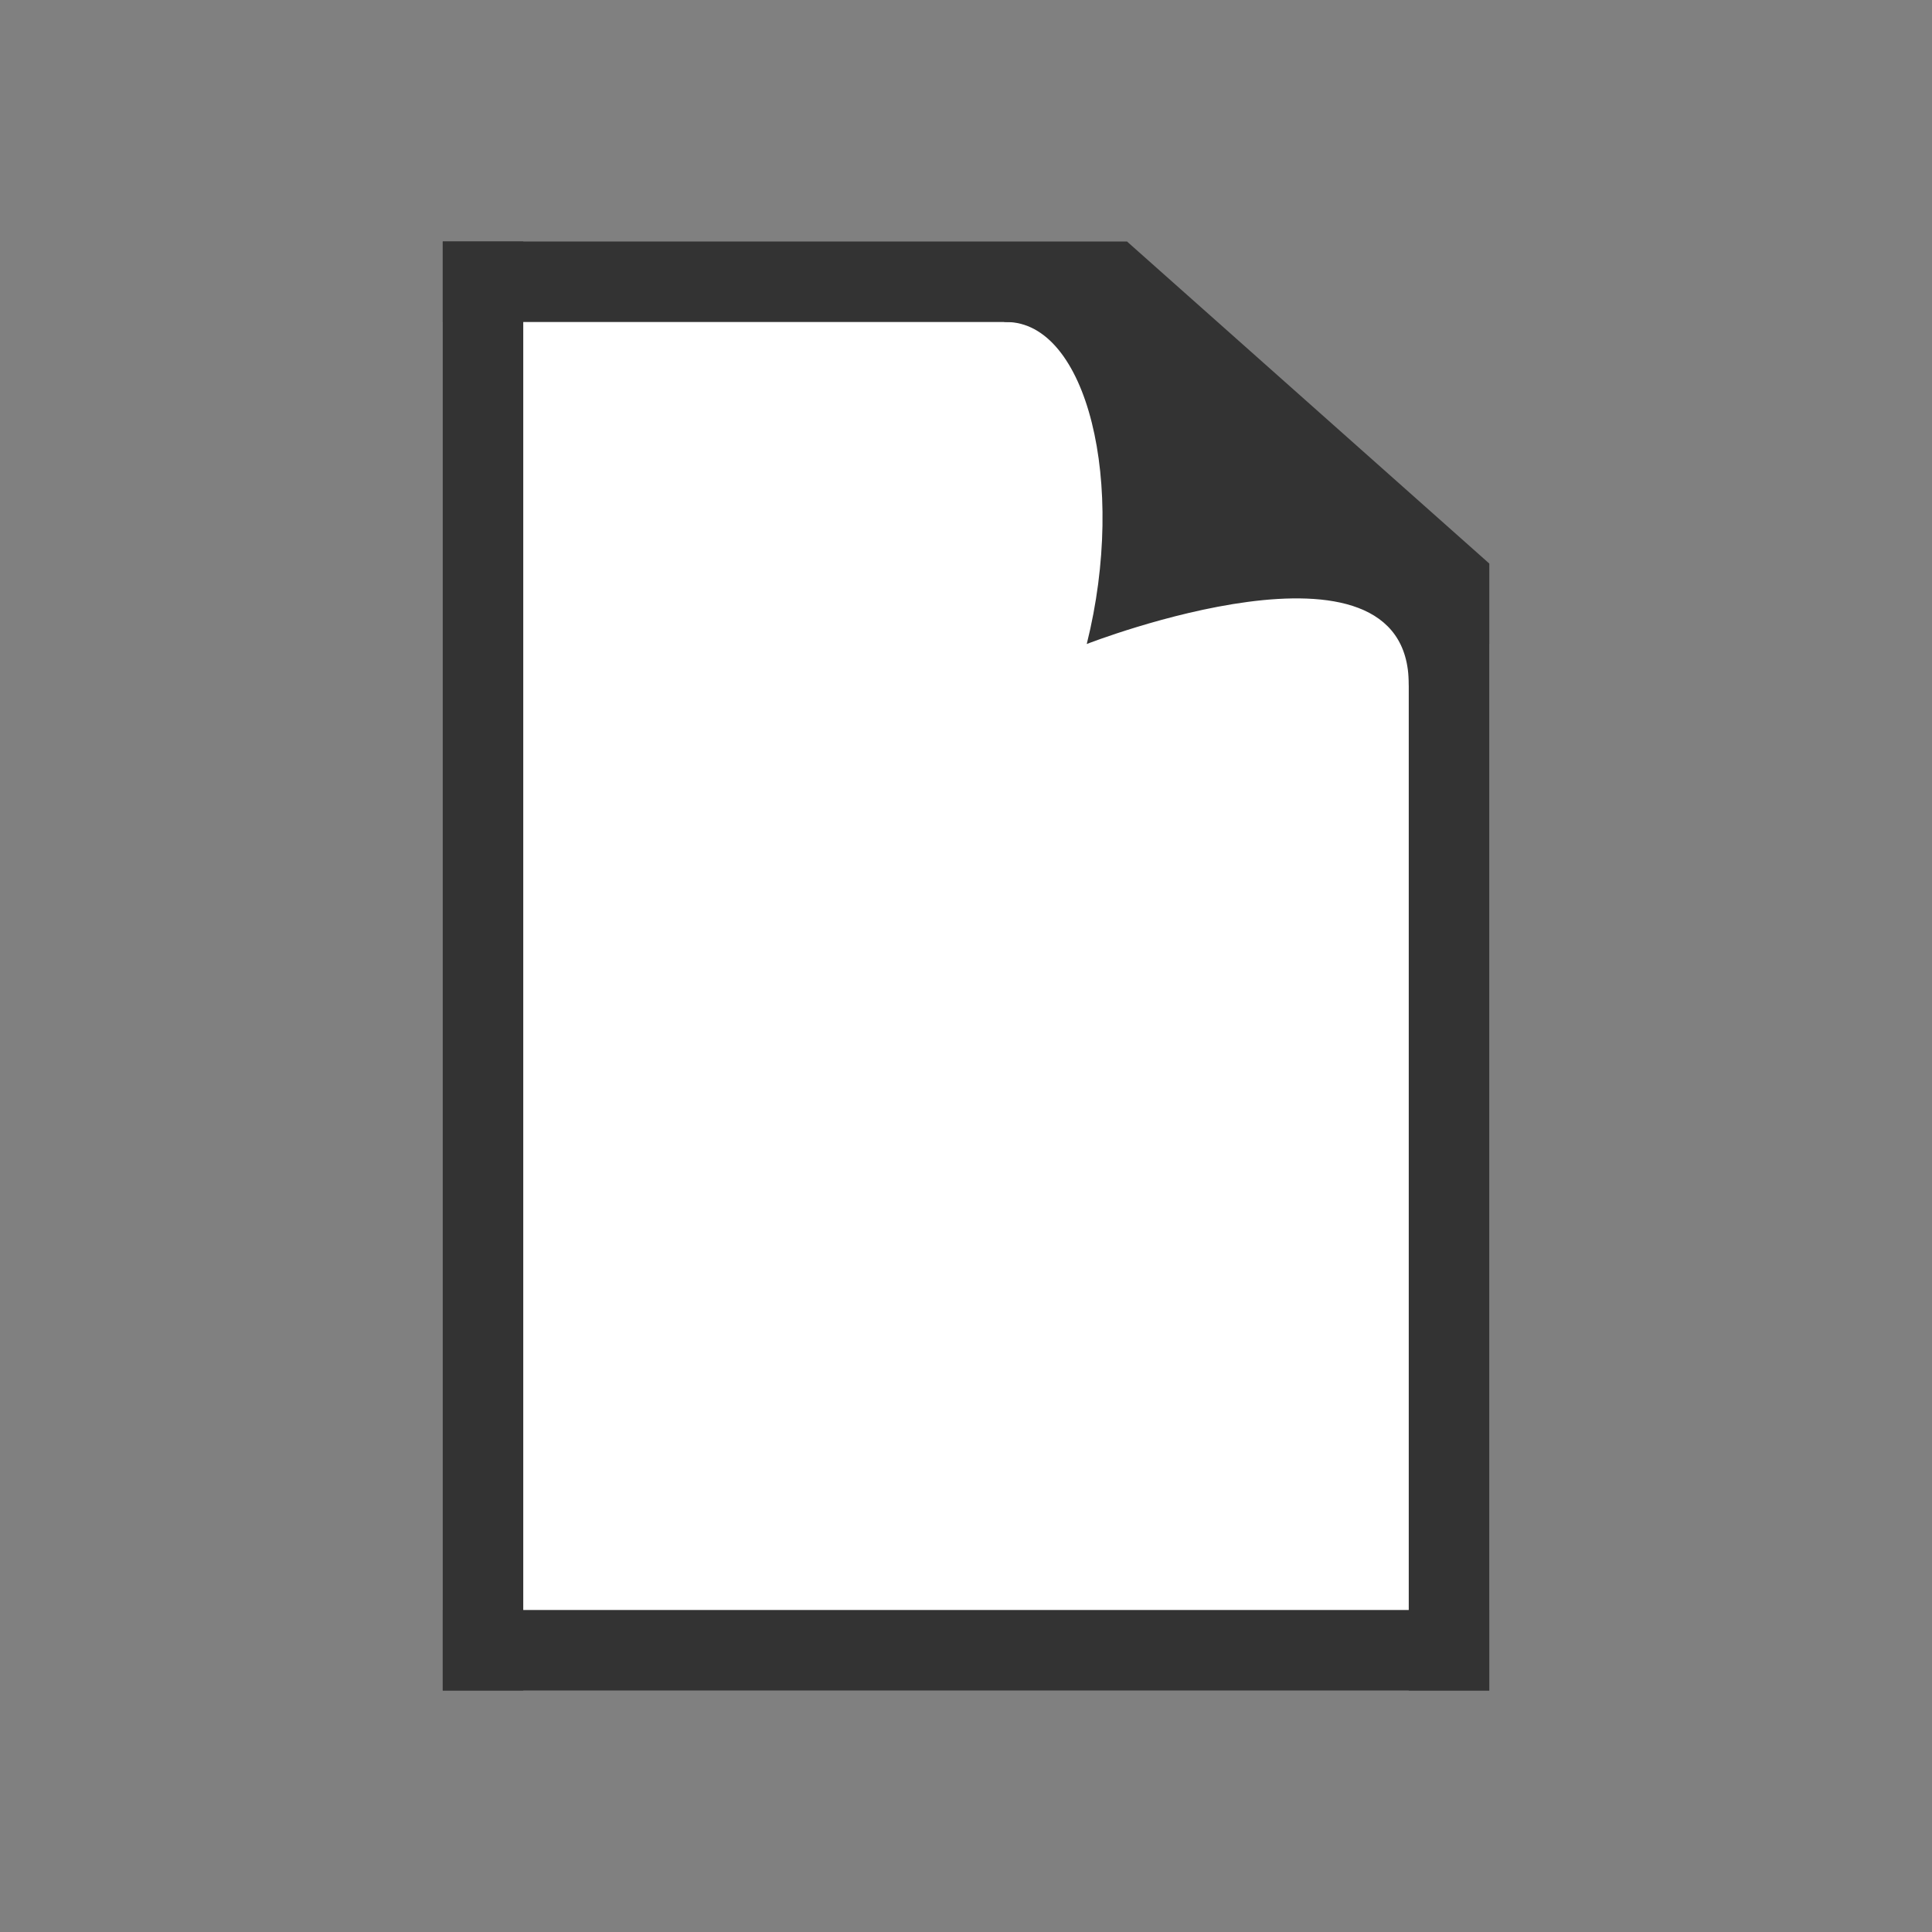 <svg xmlns="http://www.w3.org/2000/svg" xmlns:xlink="http://www.w3.org/1999/xlink" id="Layer_1" width="48" height="48" x="0" y="0" enable-background="new 0 0 48 48" version="1.1" viewBox="0 0 48 48" xml:space="preserve"><rect x="0" y="0" width="48" height="48" fill="#808080" stroke="none"/><g><polygon fill="#FFF" points="12 7 28 7 36 14 36 41 12 41"/><rect width="2" height="36" x="11" y="6" fill="#333"/><rect width="17" height="2" x="11" y="6" fill="#333"/><rect width="2" height="28" x="35" y="14" fill="#333"/><rect width="26" height="2" x="11" y="40" fill="#333"/><polygon fill="#333" points="28 6 37 14 37 16 35 15 27 8"/><path fill="#333" d="M25,8c2,0,3,4,2,8c0,0,8-3.123,8,1c0,1,1-2,1-2l-8-8C28,7,24.441,8,25,8z"/></g></svg>